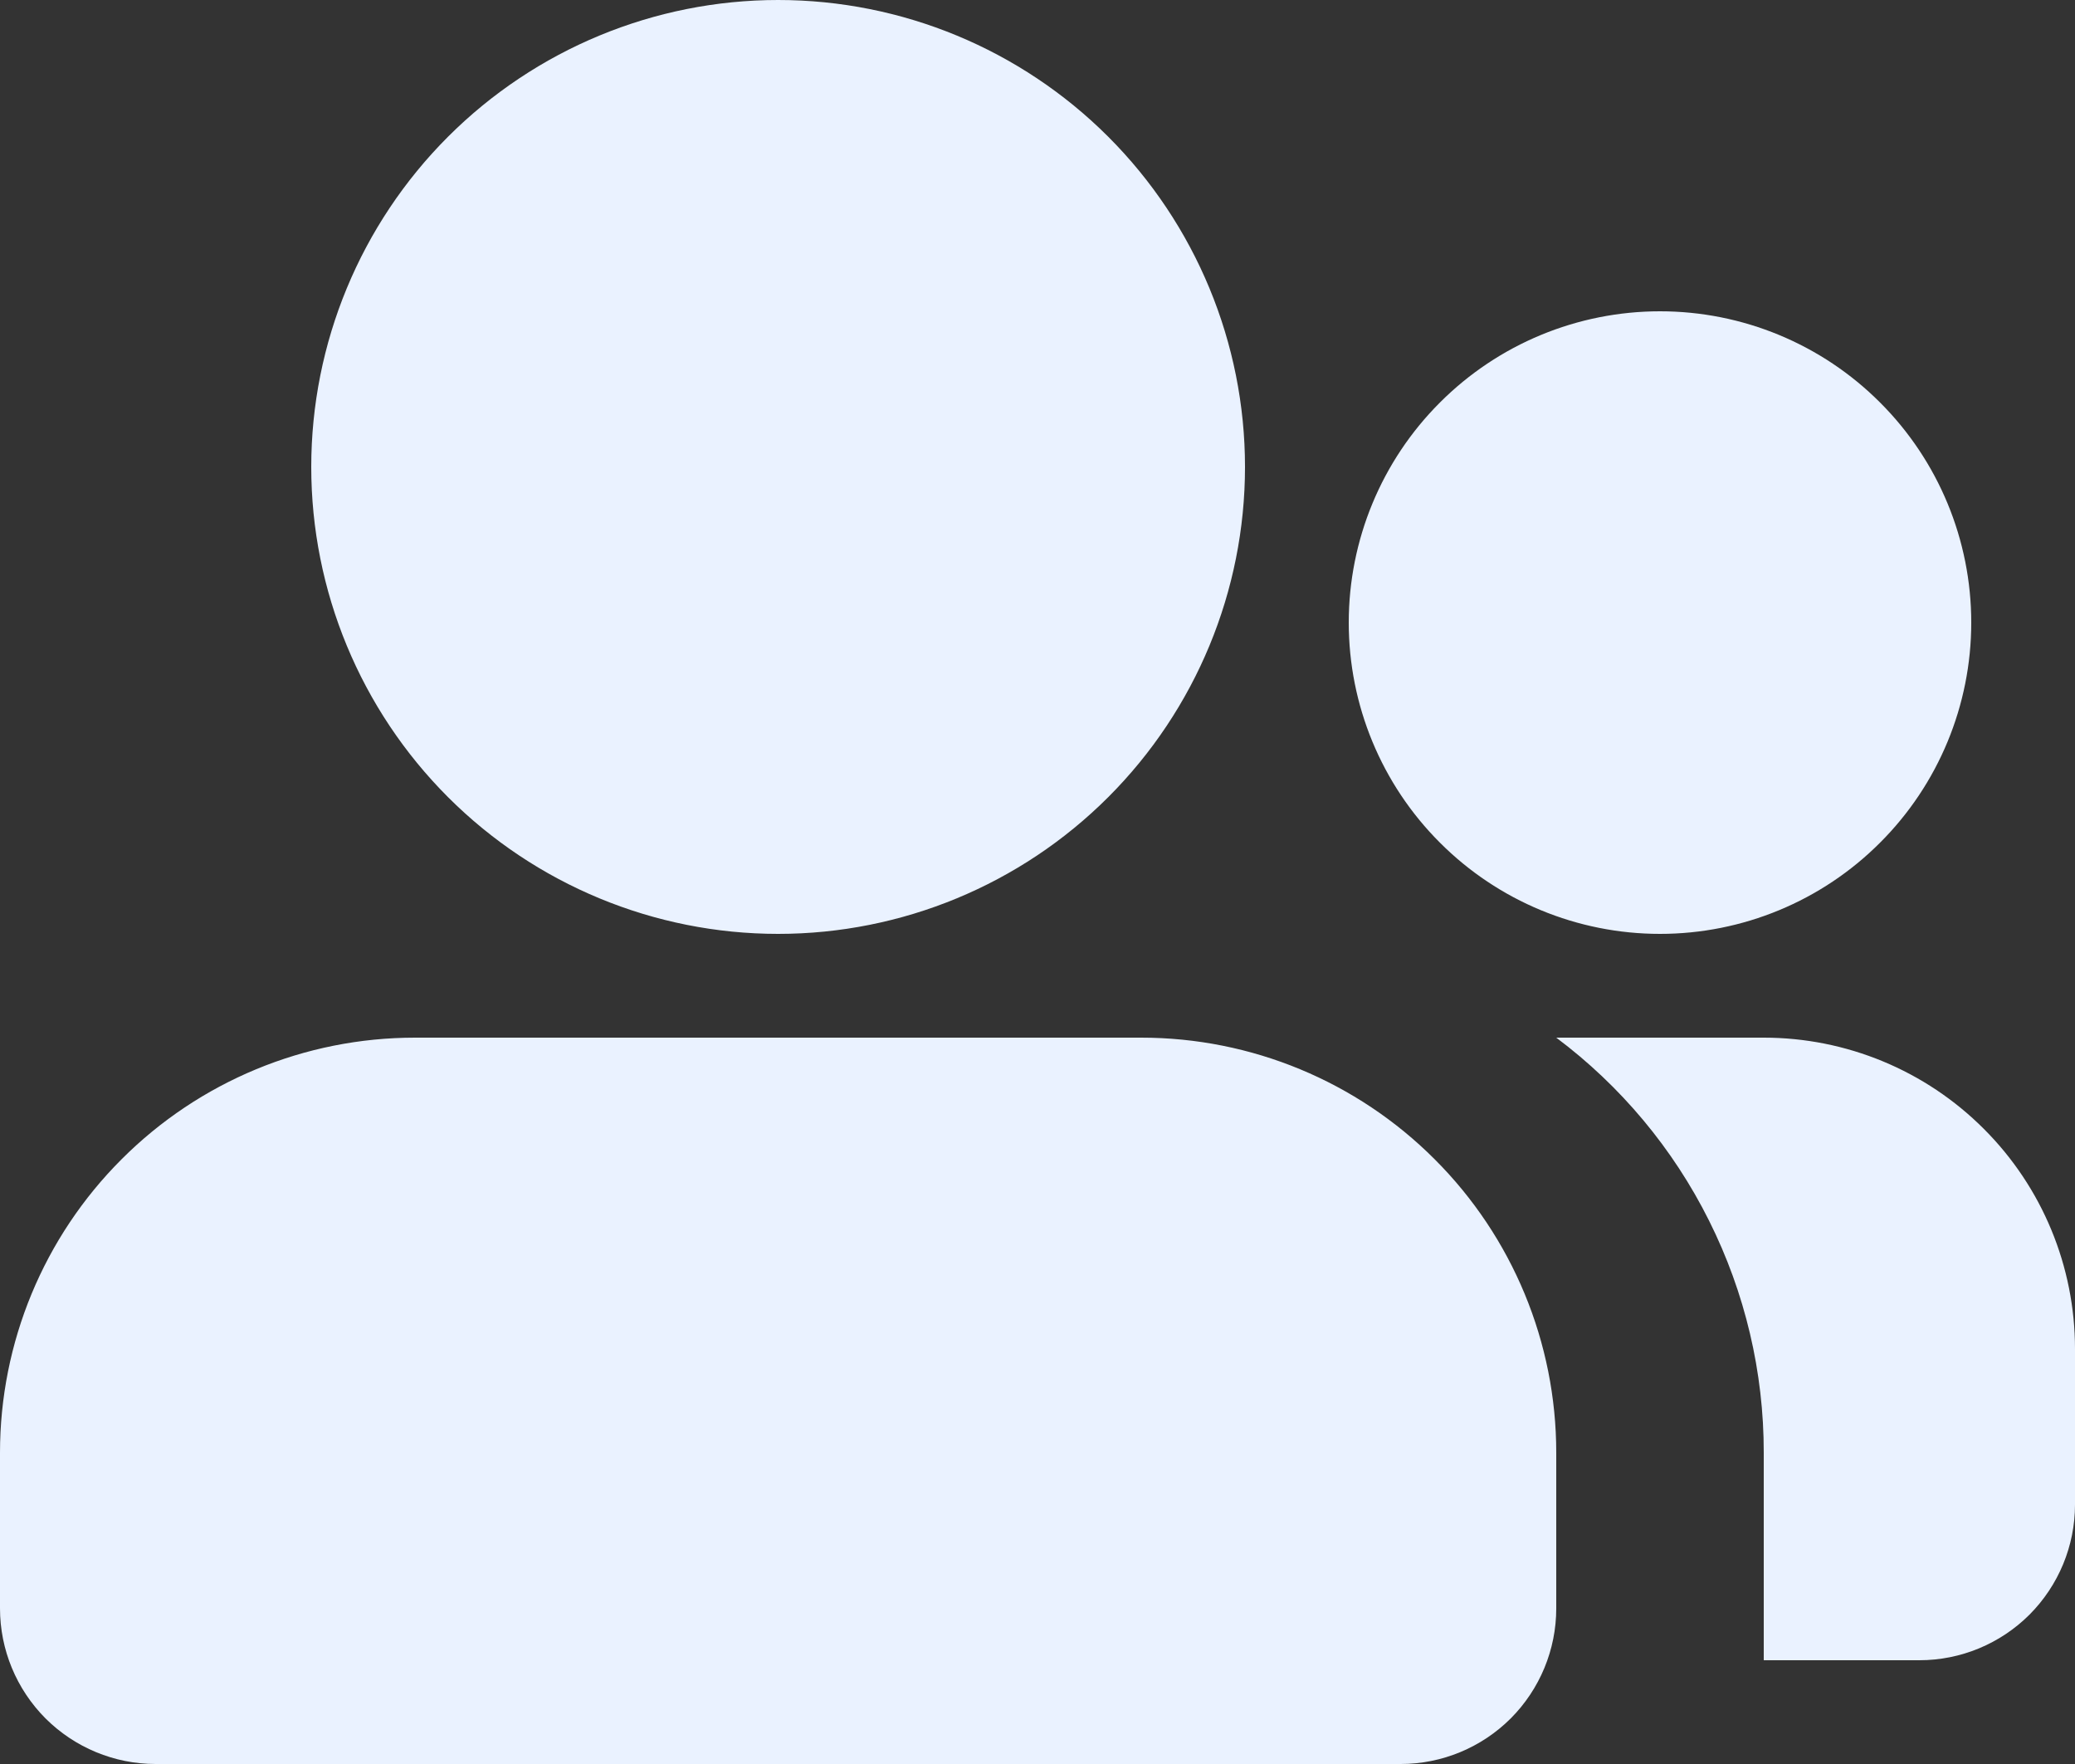<svg width="20" height="17" viewBox="0 0 20 17" fill="none" xmlns="http://www.w3.org/2000/svg">
<rect x="0" y="0" width="20" height="17" fill="#333333" stroke="none"/>
<path d="M11 10C12.061 10 13.078 10.421 13.828 11.172C14.579 11.922 15 12.939 15 14V15.5C15 15.898 14.842 16.279 14.561 16.561C14.279 16.842 13.898 17 13.5 17H1.5C1.102 17 0.721 16.842 0.439 16.561C0.158 16.279 0 15.898 0 15.5V14C0 12.939 0.421 11.922 1.172 11.172C1.922 10.421 2.939 10 4 10H11ZM17 10C17.796 10 18.559 10.316 19.121 10.879C19.684 11.441 20 12.204 20 13V14.5C20 14.898 19.842 15.279 19.561 15.561C19.279 15.842 18.898 16 18.5 16H17V14C17.001 13.224 16.82 12.458 16.473 11.764C16.126 11.069 15.621 10.465 15 10H17ZM7.5 0C8.693 0 9.838 0.474 10.682 1.318C11.526 2.162 12 3.307 12 4.5C12 5.693 11.526 6.838 10.682 7.682C9.838 8.526 8.693 9 7.5 9C6.307 9 5.162 8.526 4.318 7.682C3.474 6.838 3 5.693 3 4.5C3 3.307 3.474 2.162 4.318 1.318C5.162 0.474 6.307 0 7.5 0ZM16 3C16.796 3 17.559 3.316 18.121 3.879C18.684 4.441 19 5.204 19 6C19 6.796 18.684 7.559 18.121 8.121C17.559 8.684 16.796 9 16 9C15.204 9 14.441 8.684 13.879 8.121C13.316 7.559 13 6.796 13 6C13 5.204 13.316 4.441 13.879 3.879C14.441 3.316 15.204 3 16 3Z" fill="#EAF2FF"/>
</svg>
